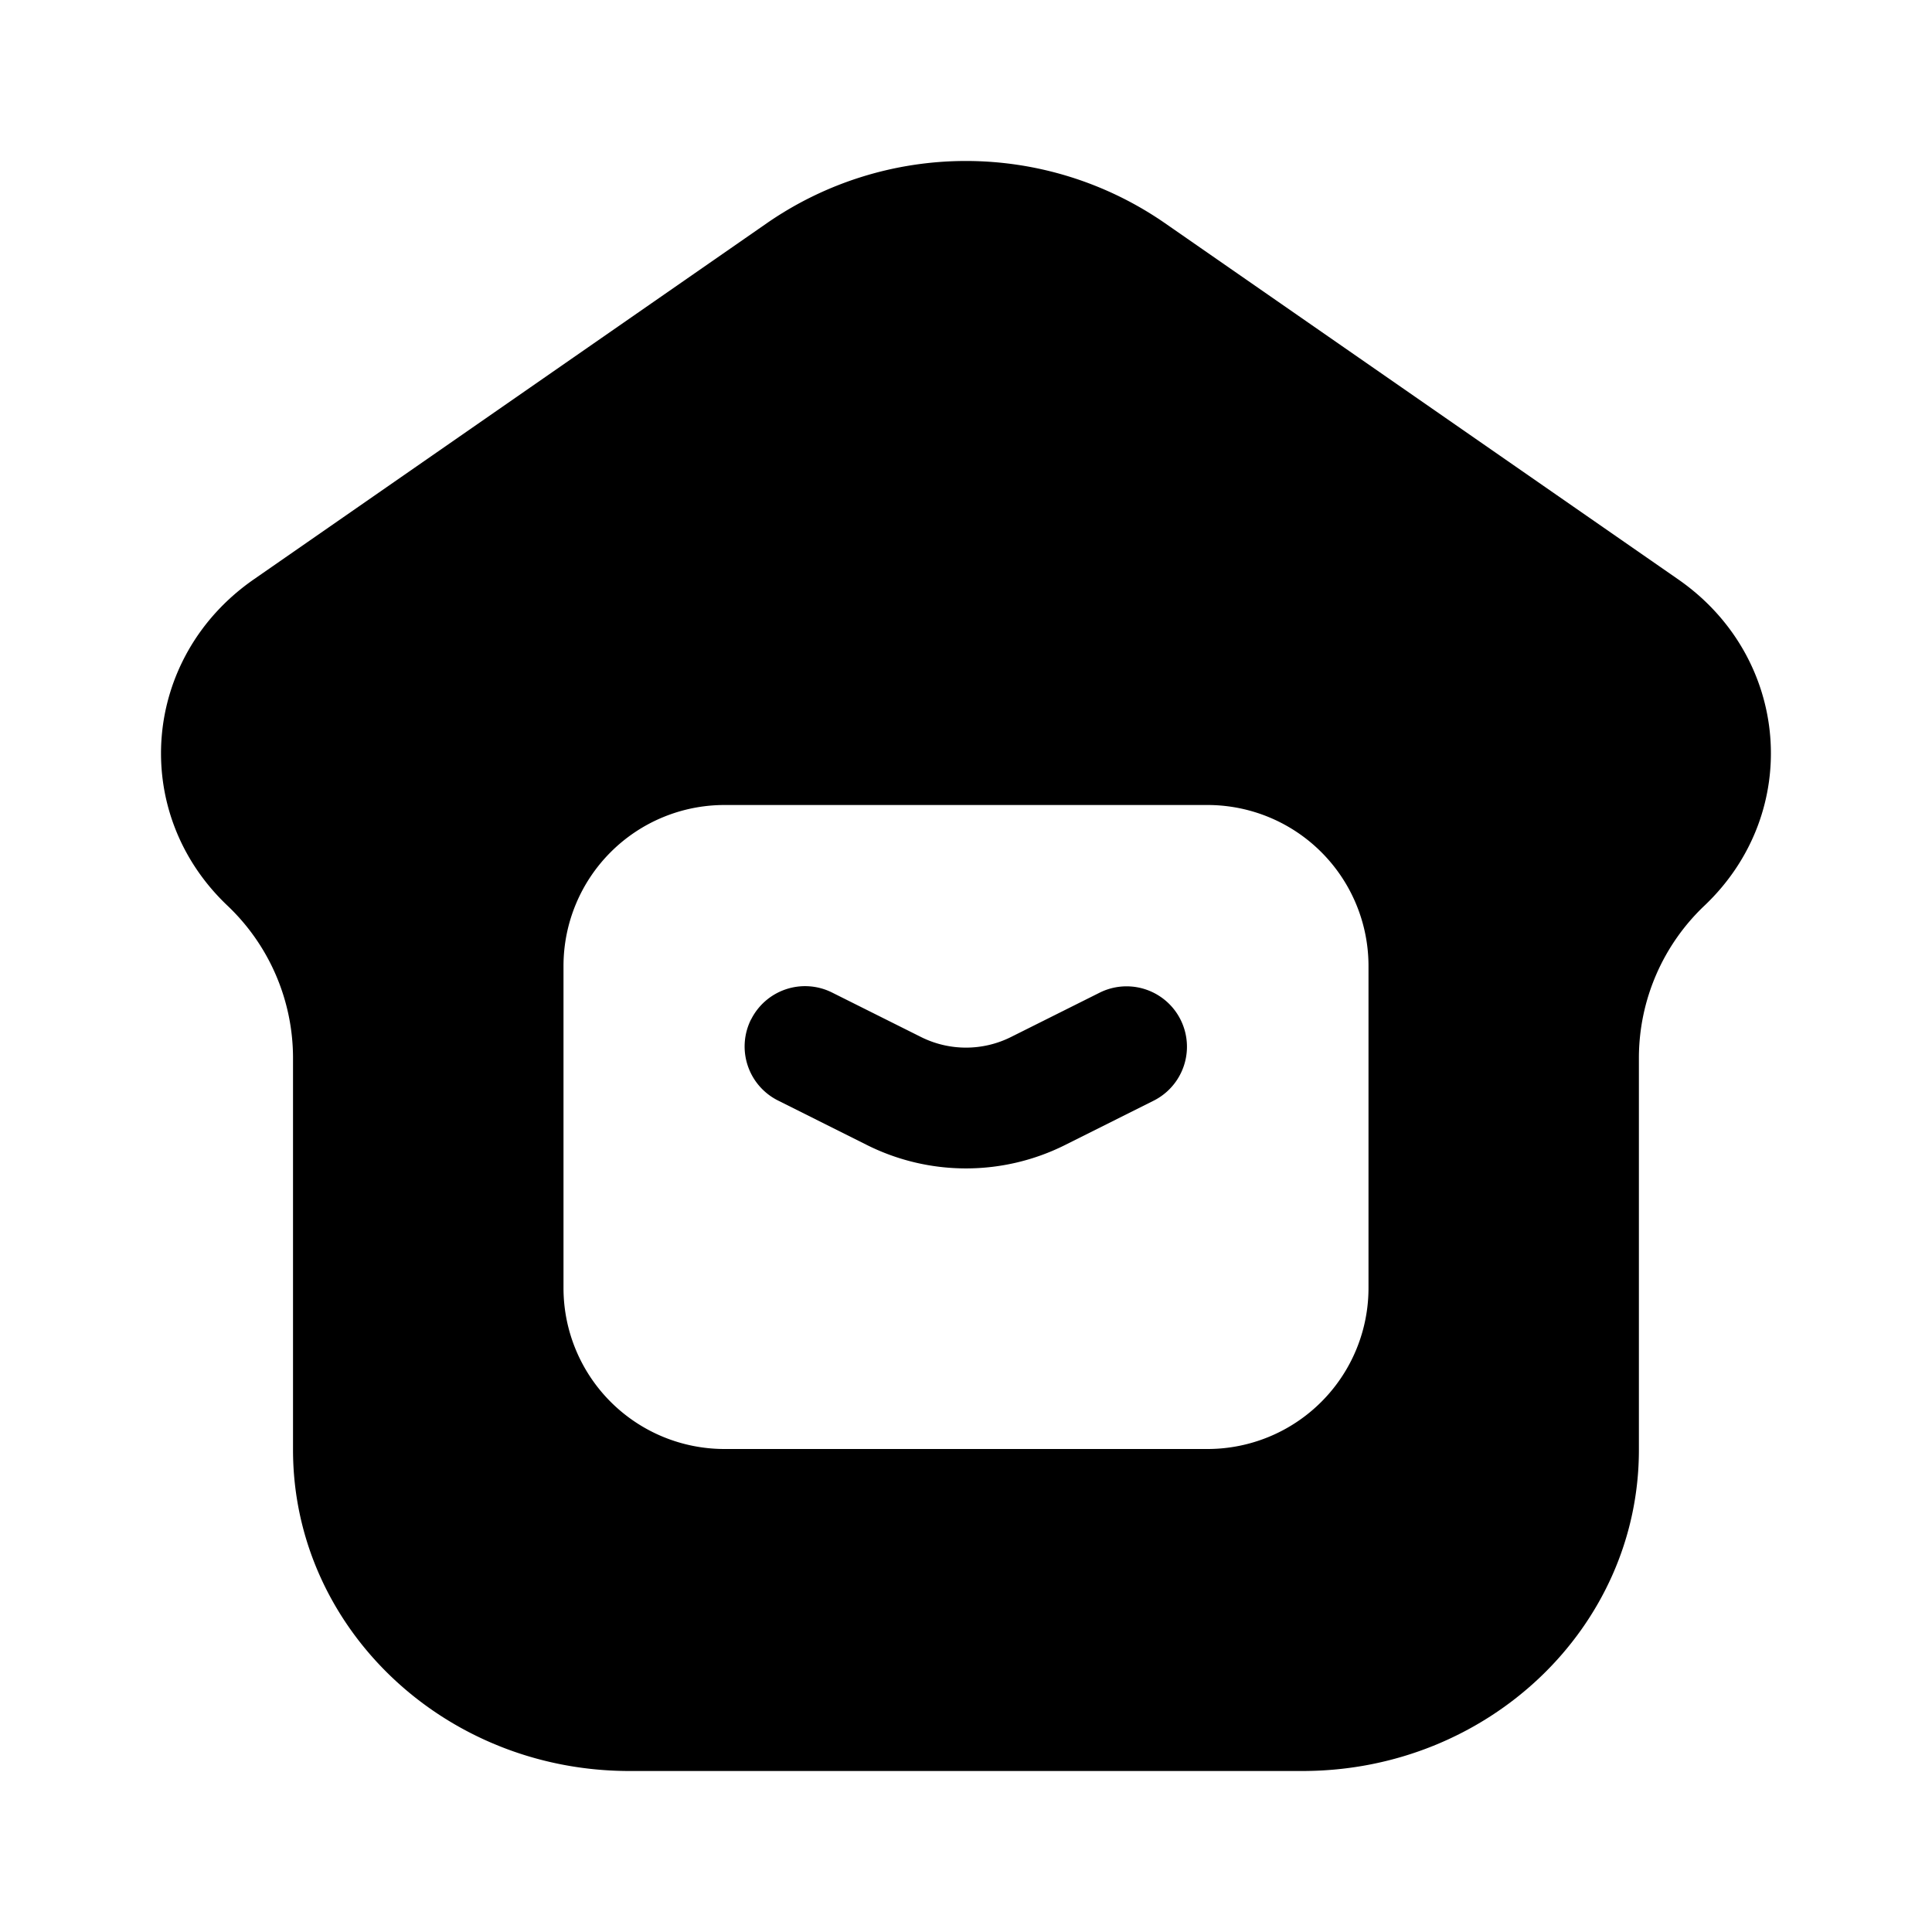 <svg xmlns="http://www.w3.org/2000/svg" width="1em" height="1em" viewBox="0 0 24 24">
  <path fill="currentColor" fill-rule="evenodd" d="M16.18 22H7.82c-2.31 0-4.18-1.786-4.18-3.99v-4.877a2.61 2.61 0 0 0-.82-1.888c-1.216-1.16-1.058-3.083.333-4.048L9.54 2.763a4.343 4.343 0 0 1 4.918 0l6.389 4.434c1.39.965 1.548 2.888.332 4.048a2.61 2.61 0 0 0-.82 1.888v4.878c0 2.203-1.87 3.989-4.18 3.989ZM7 12a2 2 0 0 1 2-2h6a2 2 0 0 1 2 2v4a2 2 0 0 1-2 2H9a2 2 0 0 1-2-2v-4Zm2.33.665a.75.75 0 0 1 1.005-.336l1.106.553a1.25 1.25 0 0 0 1.118 0l1.106-.553a.75.75 0 0 1 .67 1.342l-1.105.553a2.75 2.75 0 0 1-2.46 0l-1.105-.553a.75.75 0 0 1-.336-1.006Z" clip-rule="evenodd"/>
</svg>

